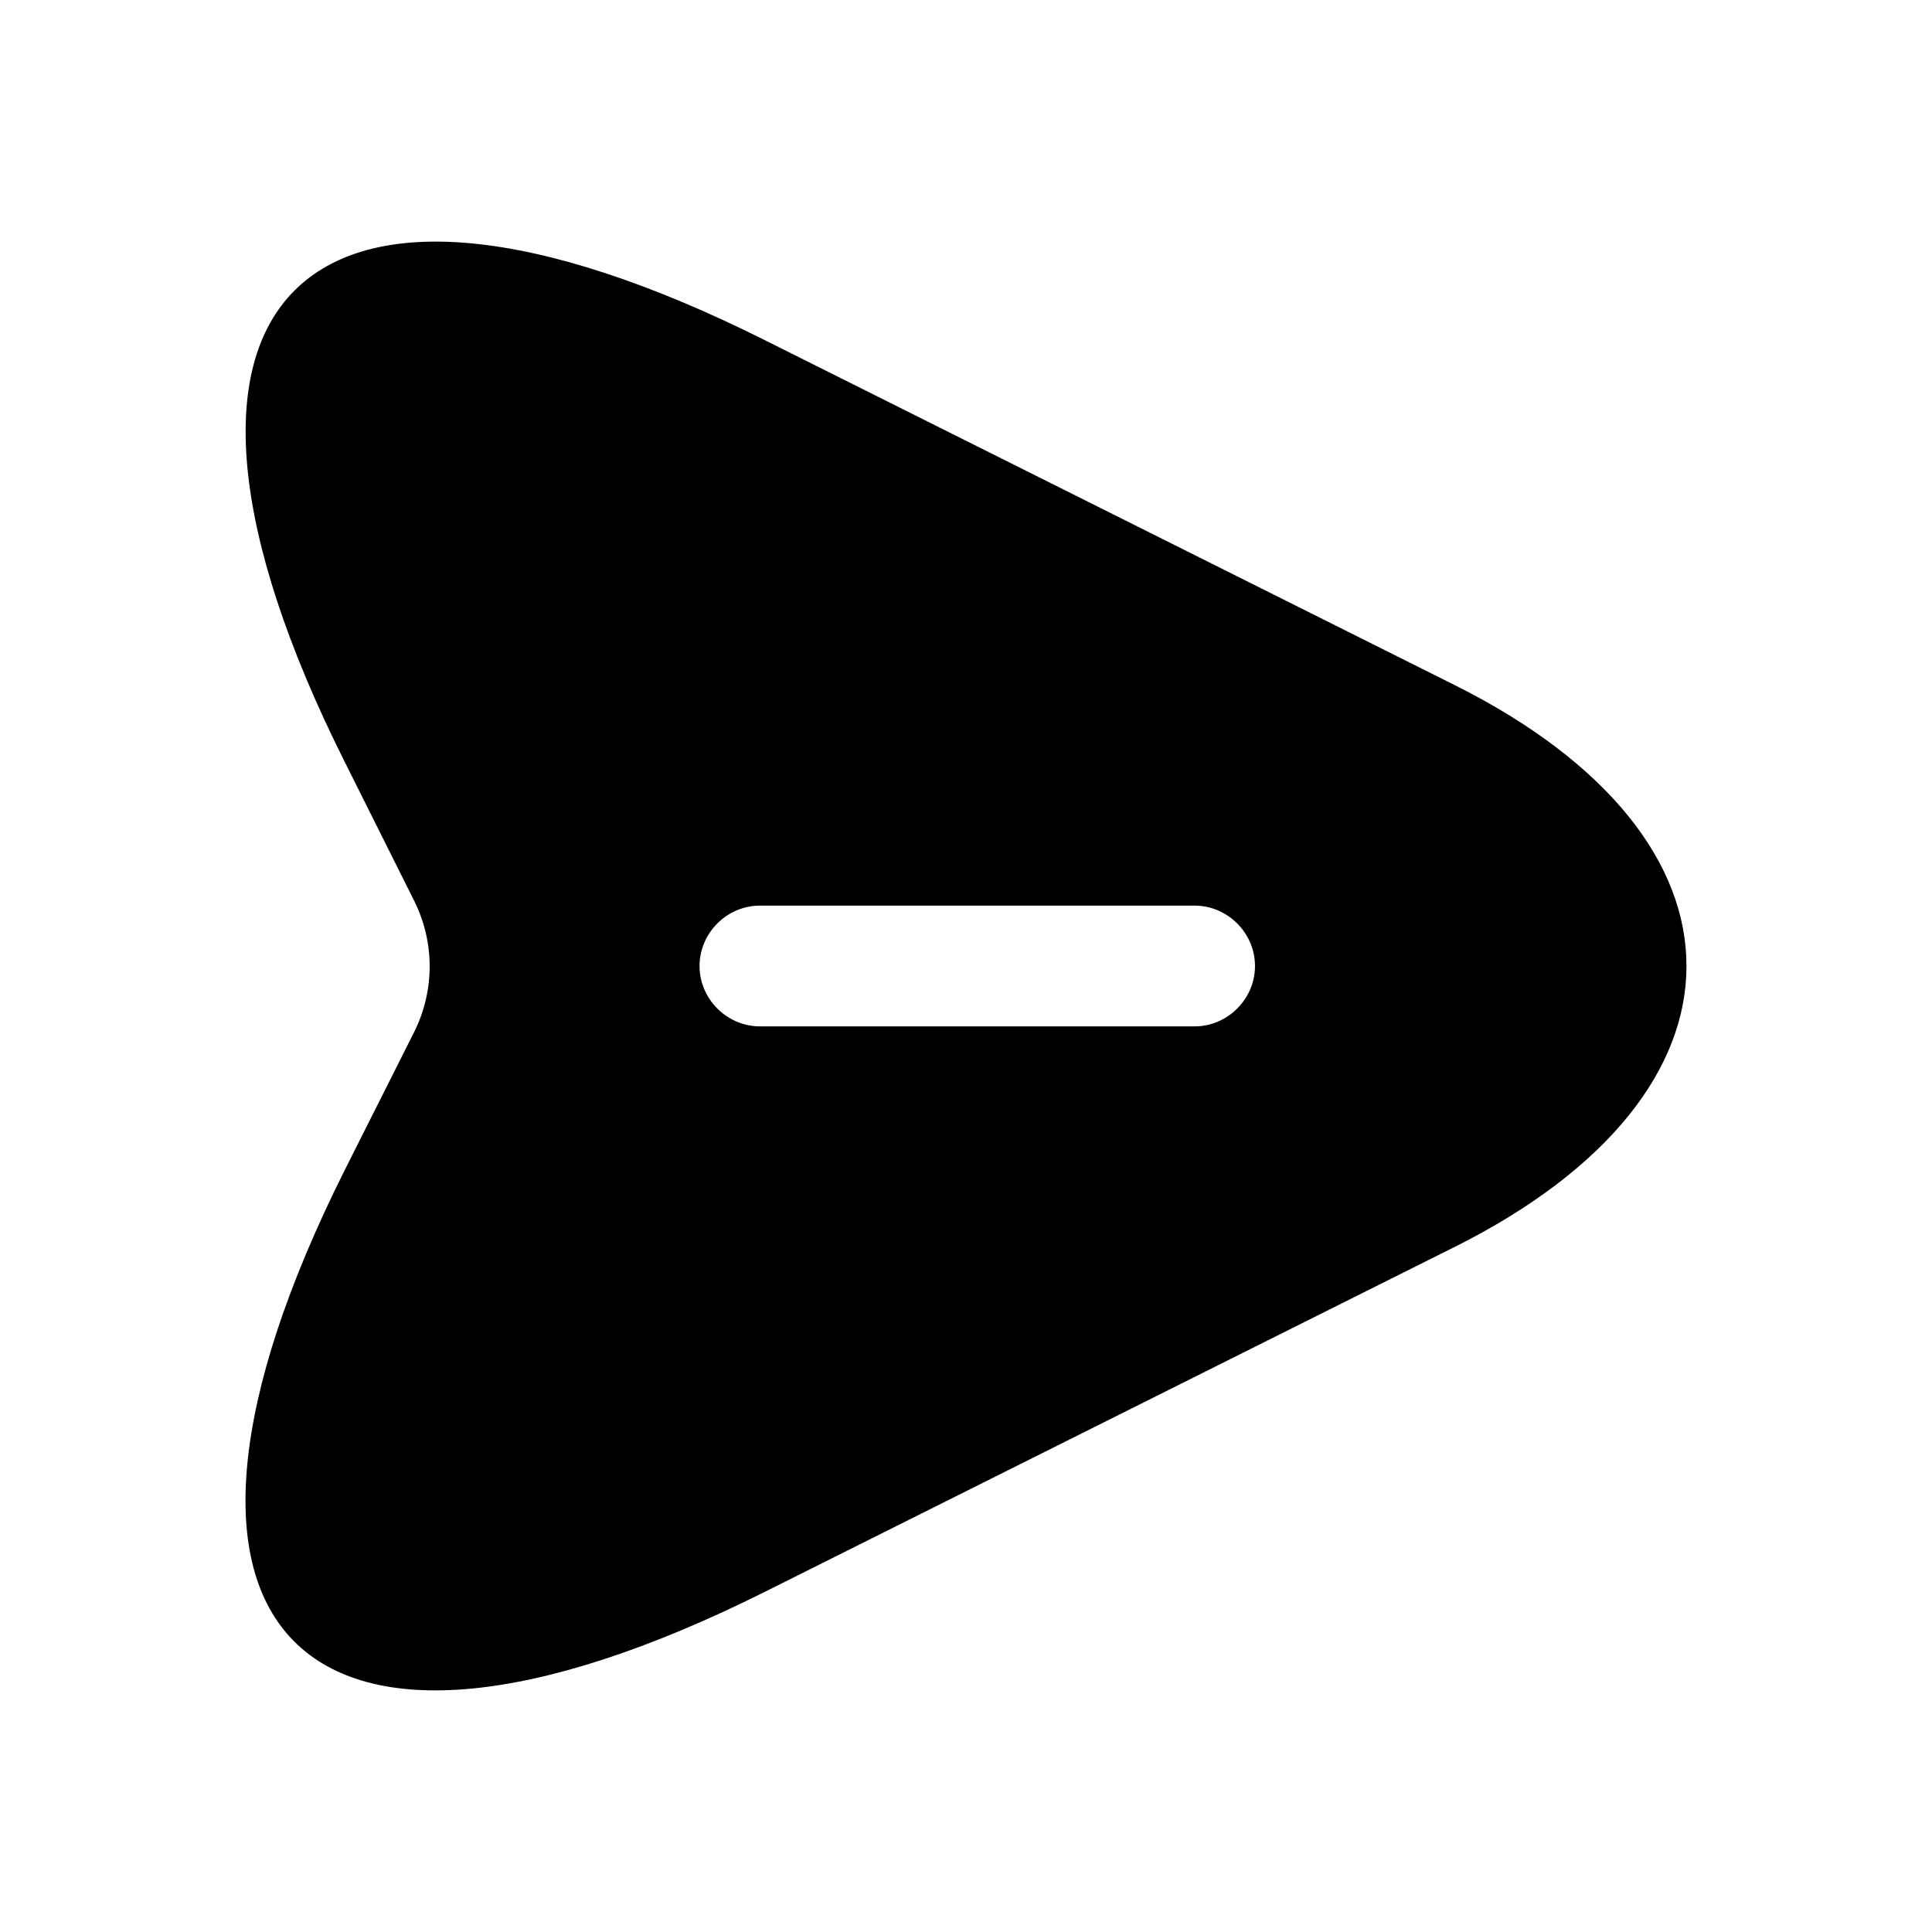 <?xml version="1.0" encoding="UTF-8"?>
<svg width="24" height="24" viewBox="0 0 24 24" xmlns="http://www.w3.org/2000/svg">
 <path d="m18.07 8.51-8.56-4.28c-5.75-2.88-8.11-0.52-5.23 5.23l0.87 1.74c0.25 0.51 0.25 1.1 0 1.61l-0.87 1.73c-2.88 5.75-0.53 8.11 5.23 5.23l8.56-4.28c3.84-1.92 3.84-5.06 0-6.98zm-3.23 4.24h-5.4c-0.41 0-0.75-0.34-0.75-0.75s0.34-0.75 0.75-0.75h5.4c0.41 0 0.75 0.34 0.75 0.75s-0.34 0.75-0.75 0.75z"/>
</svg>
